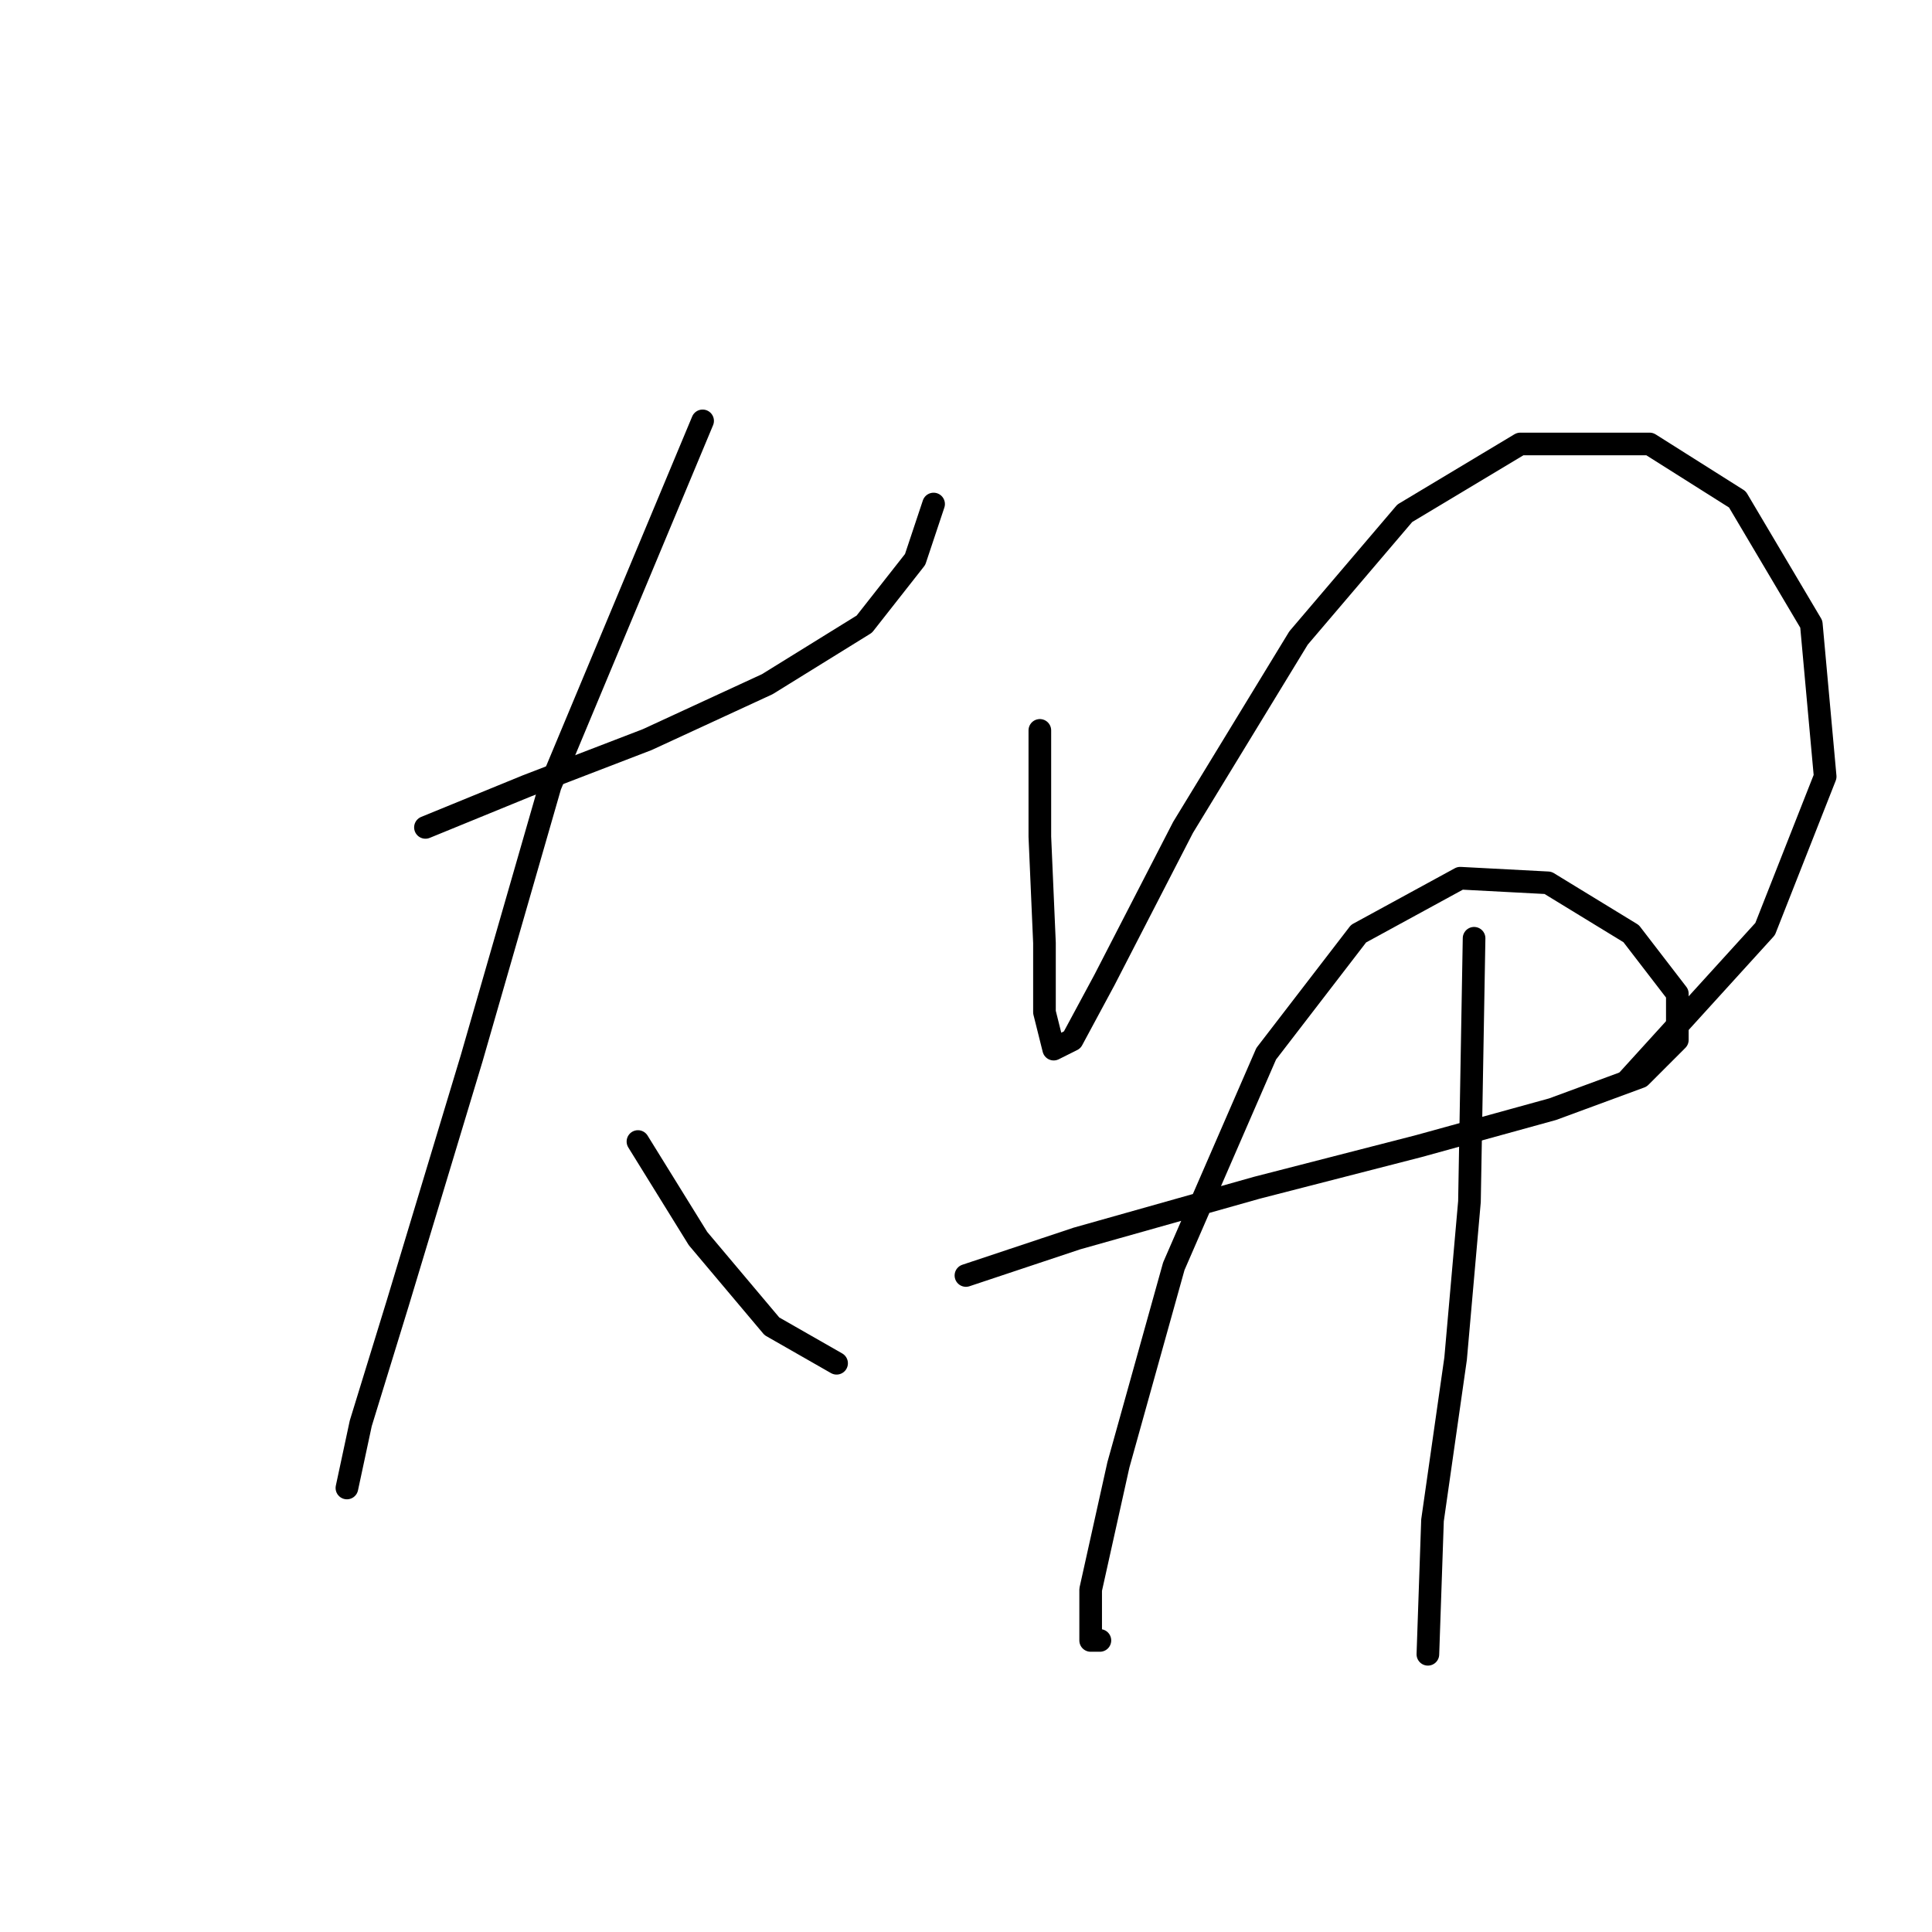 <?xml version="1.0" standalone="no"?>
    <svg width="256" height="256" xmlns="http://www.w3.org/2000/svg" version="1.1">
    <polyline stroke="black" stroke-width="3" stroke-linecap="round" fill="transparent" stroke-linejoin="round" points="56.374 109.634 69.84 104.125 85.755 98.004 101.67 90.658 114.524 82.701 121.258 74.131 123.706 66.786 123.706 66.786 " />
        <polyline stroke="black" stroke-width="3" stroke-linecap="round" fill="transparent" stroke-linejoin="round" points="93.1 55.768 72.901 104.125 62.495 140.24 52.701 172.682 47.804 188.597 45.968 197.166 45.968 197.166 " />
        <polyline stroke="black" stroke-width="3" stroke-linecap="round" fill="transparent" stroke-linejoin="round" points="84.531 151.258 92.488 164.112 102.282 175.742 110.852 180.639 110.852 180.639 " />
        <polyline stroke="black" stroke-width="3" stroke-linecap="round" fill="transparent" stroke-linejoin="round" points="137.785 96.78 137.785 110.858 138.397 124.937 138.397 134.119 139.621 139.015 142.07 137.791 146.354 129.834 156.76 109.634 172.063 84.537 186.142 68.01 201.445 58.829 218.584 58.829 230.214 66.174 240.008 82.701 241.844 102.901 233.887 123.1 215.523 143.3 215.523 143.3 " />
        <polyline stroke="black" stroke-width="3" stroke-linecap="round" fill="transparent" stroke-linejoin="round" points="127.991 169.009 142.682 164.112 166.554 157.379 187.978 151.87 205.729 146.973 217.359 142.688 222.256 137.791 222.256 131.67 216.135 123.713 205.117 116.979 193.487 116.367 180.021 123.713 167.778 139.628 155.536 167.785 148.191 194.106 144.518 210.633 144.518 217.366 145.742 217.366 145.742 217.366 " />
        <polyline stroke="black" stroke-width="3" stroke-linecap="round" fill="transparent" stroke-linejoin="round" points="195.323 124.325 194.711 159.215 192.875 180.027 189.814 201.451 189.202 219.202 189.202 219.202 " />
        </svg>